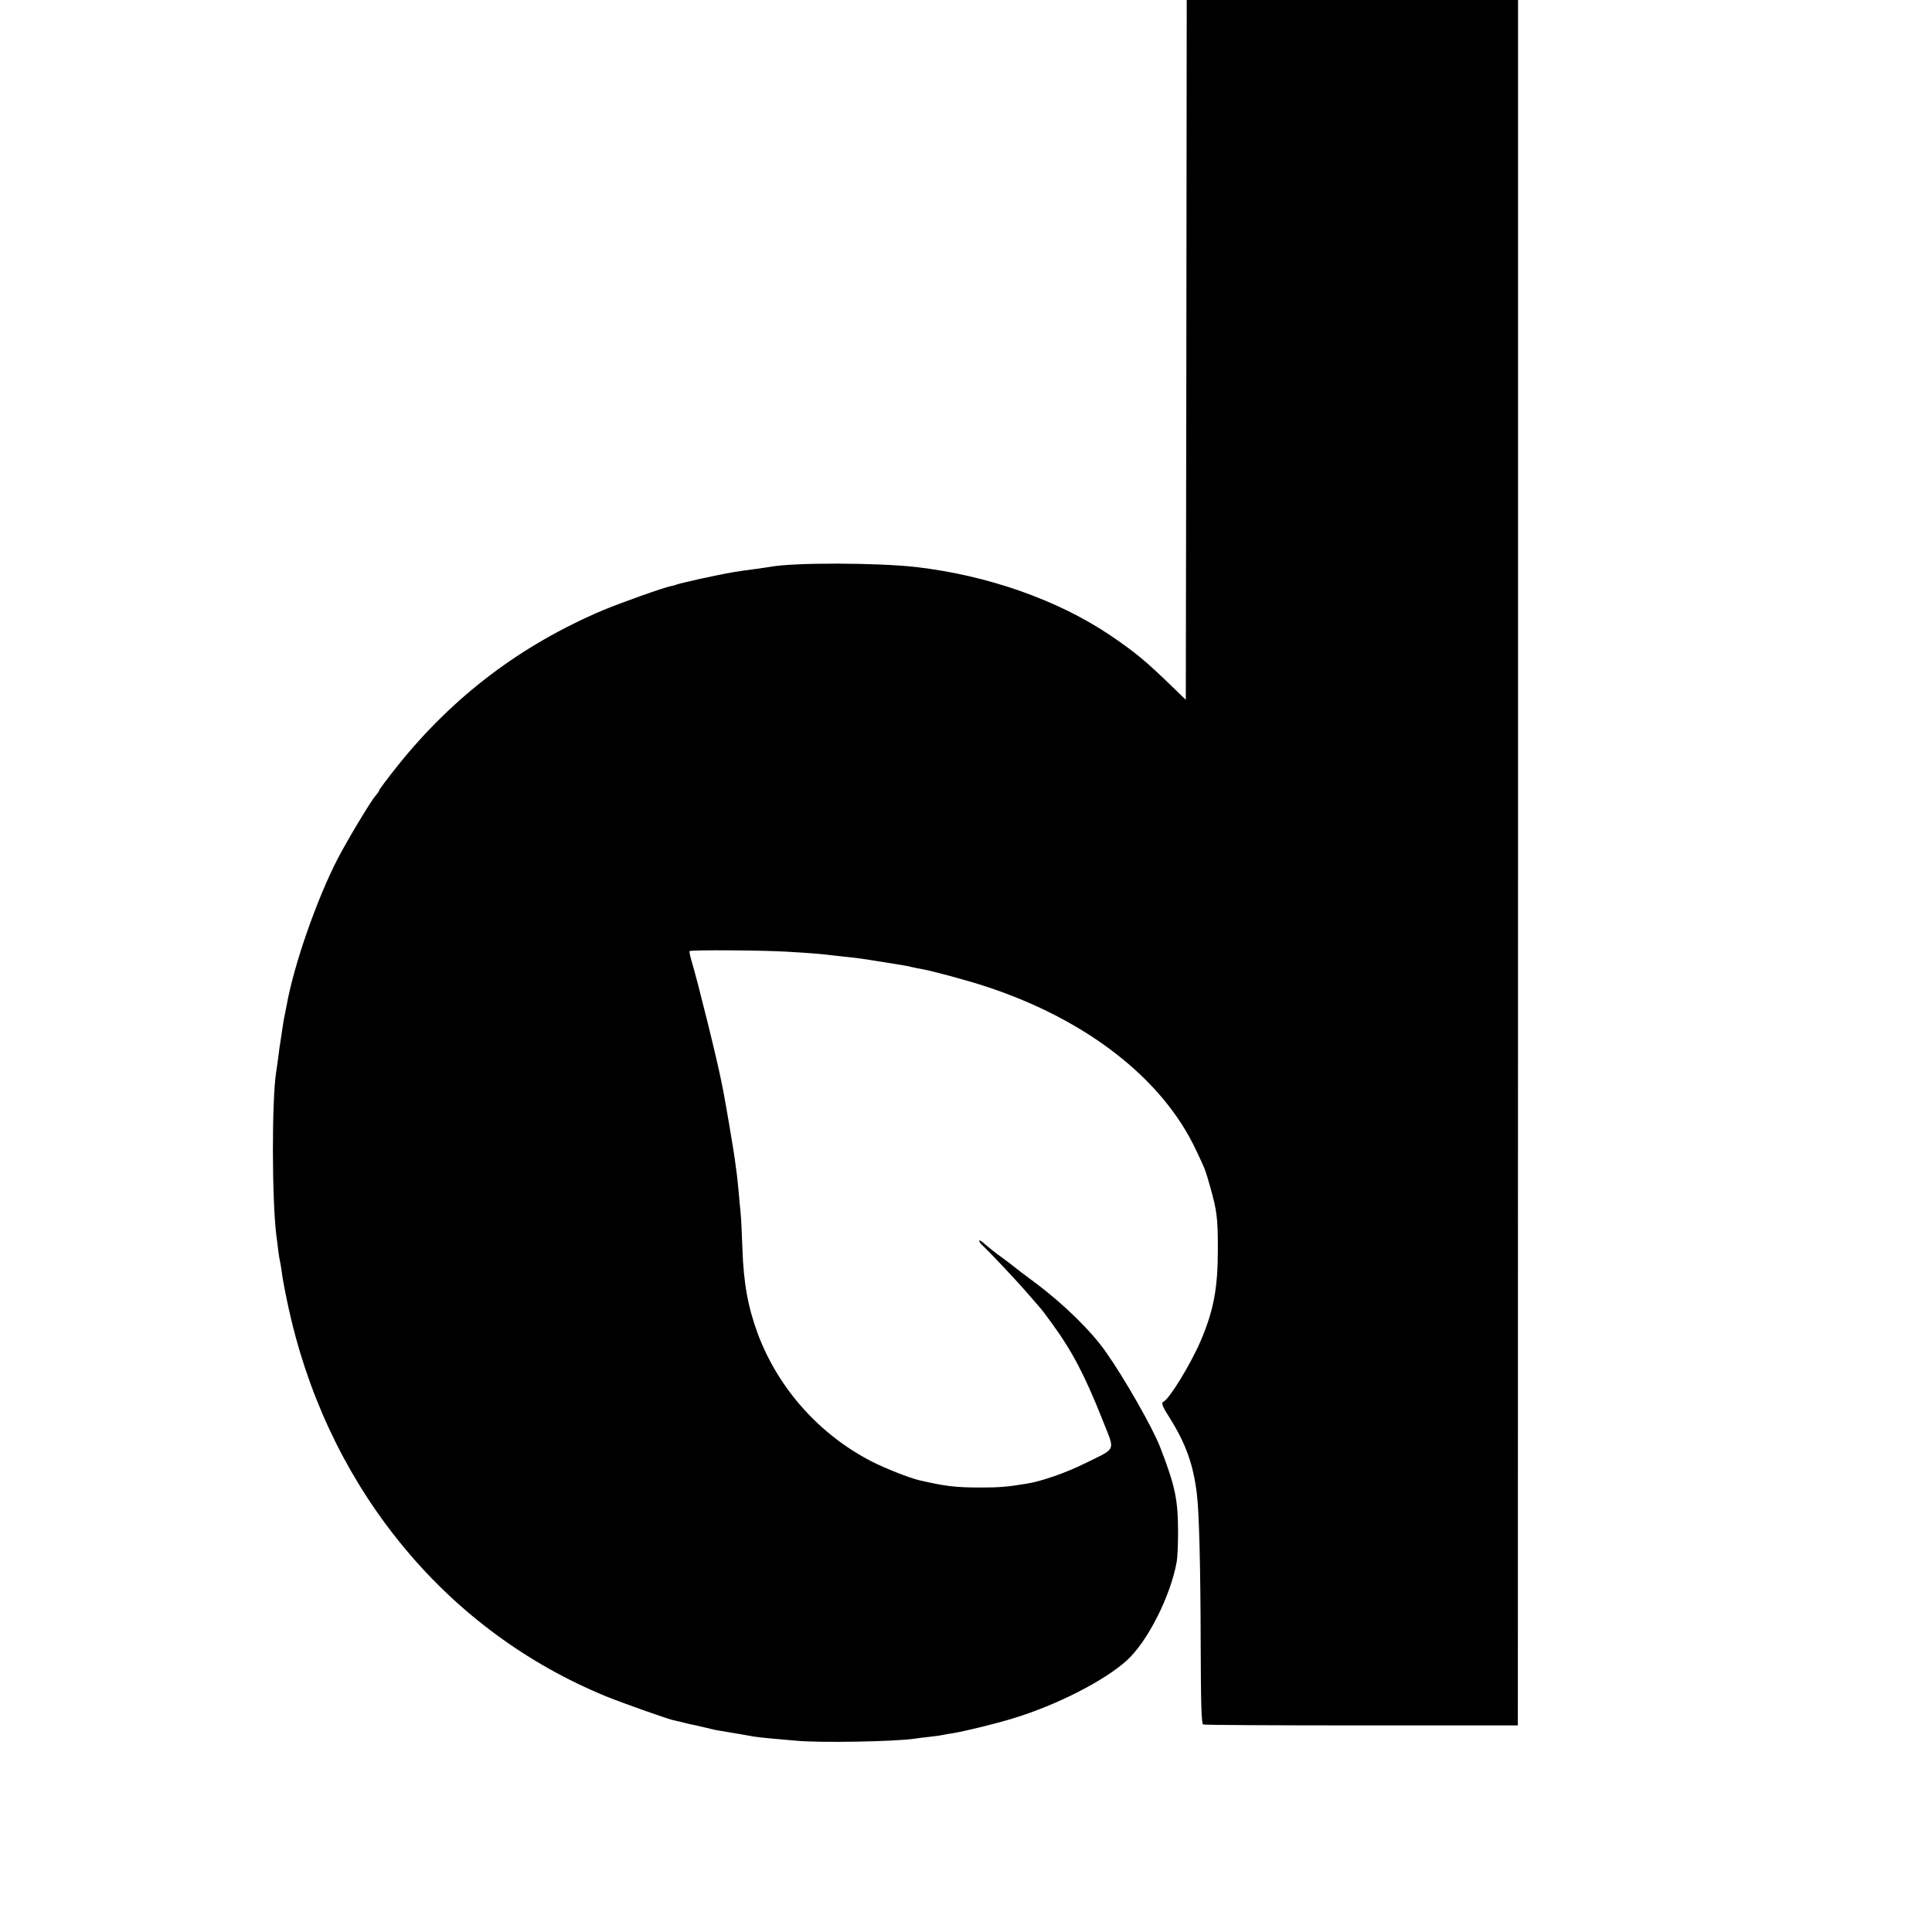 <?xml version="1.0" standalone="no"?>
<!DOCTYPE svg PUBLIC "-//W3C//DTD SVG 20010904//EN"
 "http://www.w3.org/TR/2001/REC-SVG-20010904/DTD/svg10.dtd">
<svg version="1.0" xmlns="http://www.w3.org/2000/svg"
 width="1024pt" height="1024pt" viewBox="0 0 1024 1024"
 preserveAspectRatio="xMidYMid meet">
<g transform="translate(0,1024) scale(0.1,-0.1)"
fill="#000000" stroke="none">
<path d="M6288 8385 l-3 -1854 -90 87 c-123 119 -186 171 -317 259 -277 185
-644 313 -1018 357 -203 24 -654 25 -775 2 -11 -2 -45 -7 -75 -11 -111 -14
-150 -21 -290 -51 -63 -14 -122 -28 -130 -31 -8 -3 -23 -8 -32 -9 -44 -9 -265
-88 -364 -129 -436 -186 -792 -456 -1086 -823 -54 -68 -98 -126 -98 -131 0 -4
-9 -16 -19 -28 -23 -24 -152 -239 -203 -338 -109 -212 -231 -560 -269 -775 -6
-30 -12 -62 -14 -70 -1 -8 -7 -40 -11 -70 -4 -30 -9 -57 -9 -60 -1 -3 -5 -32
-9 -65 -4 -33 -10 -71 -12 -85 -24 -150 -23 -681 1 -870 3 -19 7 -55 10 -80 3
-25 8 -52 10 -60 2 -8 6 -33 9 -55 5 -44 30 -169 51 -255 110 -455 316 -867
604 -1211 287 -344 650 -610 1061 -779 85 -35 354 -130 363 -128 1 0 20 -5 42
-10 22 -6 51 -13 65 -15 14 -3 43 -10 65 -15 22 -6 54 -13 70 -15 49 -8 159
-27 180 -31 11 -2 56 -7 100 -11 44 -4 100 -9 125 -11 122 -12 524 -5 630 11
14 2 50 7 80 10 30 3 62 8 70 10 8 2 32 6 52 9 57 9 234 52 323 80 228 70 477
197 597 305 110 100 232 340 265 524 4 23 7 92 7 152 0 175 -14 246 -95 455
-40 103 -189 365 -288 505 -76 109 -222 252 -366 360 -66 49 -122 92 -125 95
-3 3 -32 25 -65 49 -33 24 -72 55 -87 69 -16 14 -28 21 -28 16 0 -6 10 -19 23
-30 34 -32 176 -182 237 -253 30 -35 60 -69 65 -75 6 -6 33 -42 61 -81 106
-145 173 -272 269 -514 66 -167 75 -143 -90 -225 -104 -52 -237 -98 -315 -110
-105 -17 -144 -20 -240 -20 -136 0 -187 6 -330 39 -50 12 -174 61 -244 96
-278 141 -498 385 -608 676 -53 142 -77 271 -83 456 -3 84 -7 170 -10 192 -2
22 -7 72 -10 110 -4 39 -8 81 -10 95 -2 14 -7 48 -10 75 -6 44 -47 288 -60
355 -3 14 -7 36 -10 50 -22 116 -128 543 -159 645 -8 27 -13 51 -11 54 8 7
377 5 515 -3 132 -8 174 -11 256 -21 28 -3 69 -8 91 -10 22 -2 85 -11 139 -20
143 -23 157 -25 174 -30 8 -2 31 -7 50 -10 54 -9 255 -63 350 -95 531 -175
933 -489 1109 -865 49 -103 49 -103 76 -198 35 -124 40 -163 40 -327 0 -207
-22 -326 -92 -489 -51 -119 -165 -306 -195 -319 -15 -7 -8 -25 31 -86 87 -139
126 -248 145 -406 12 -101 19 -381 20 -800 1 -315 4 -416 13 -420 7 -3 385 -5
840 -5 l828 0 1 4573 0 4572 -878 0 -878 0 -2 -1855z"/>
</g>
</svg>

